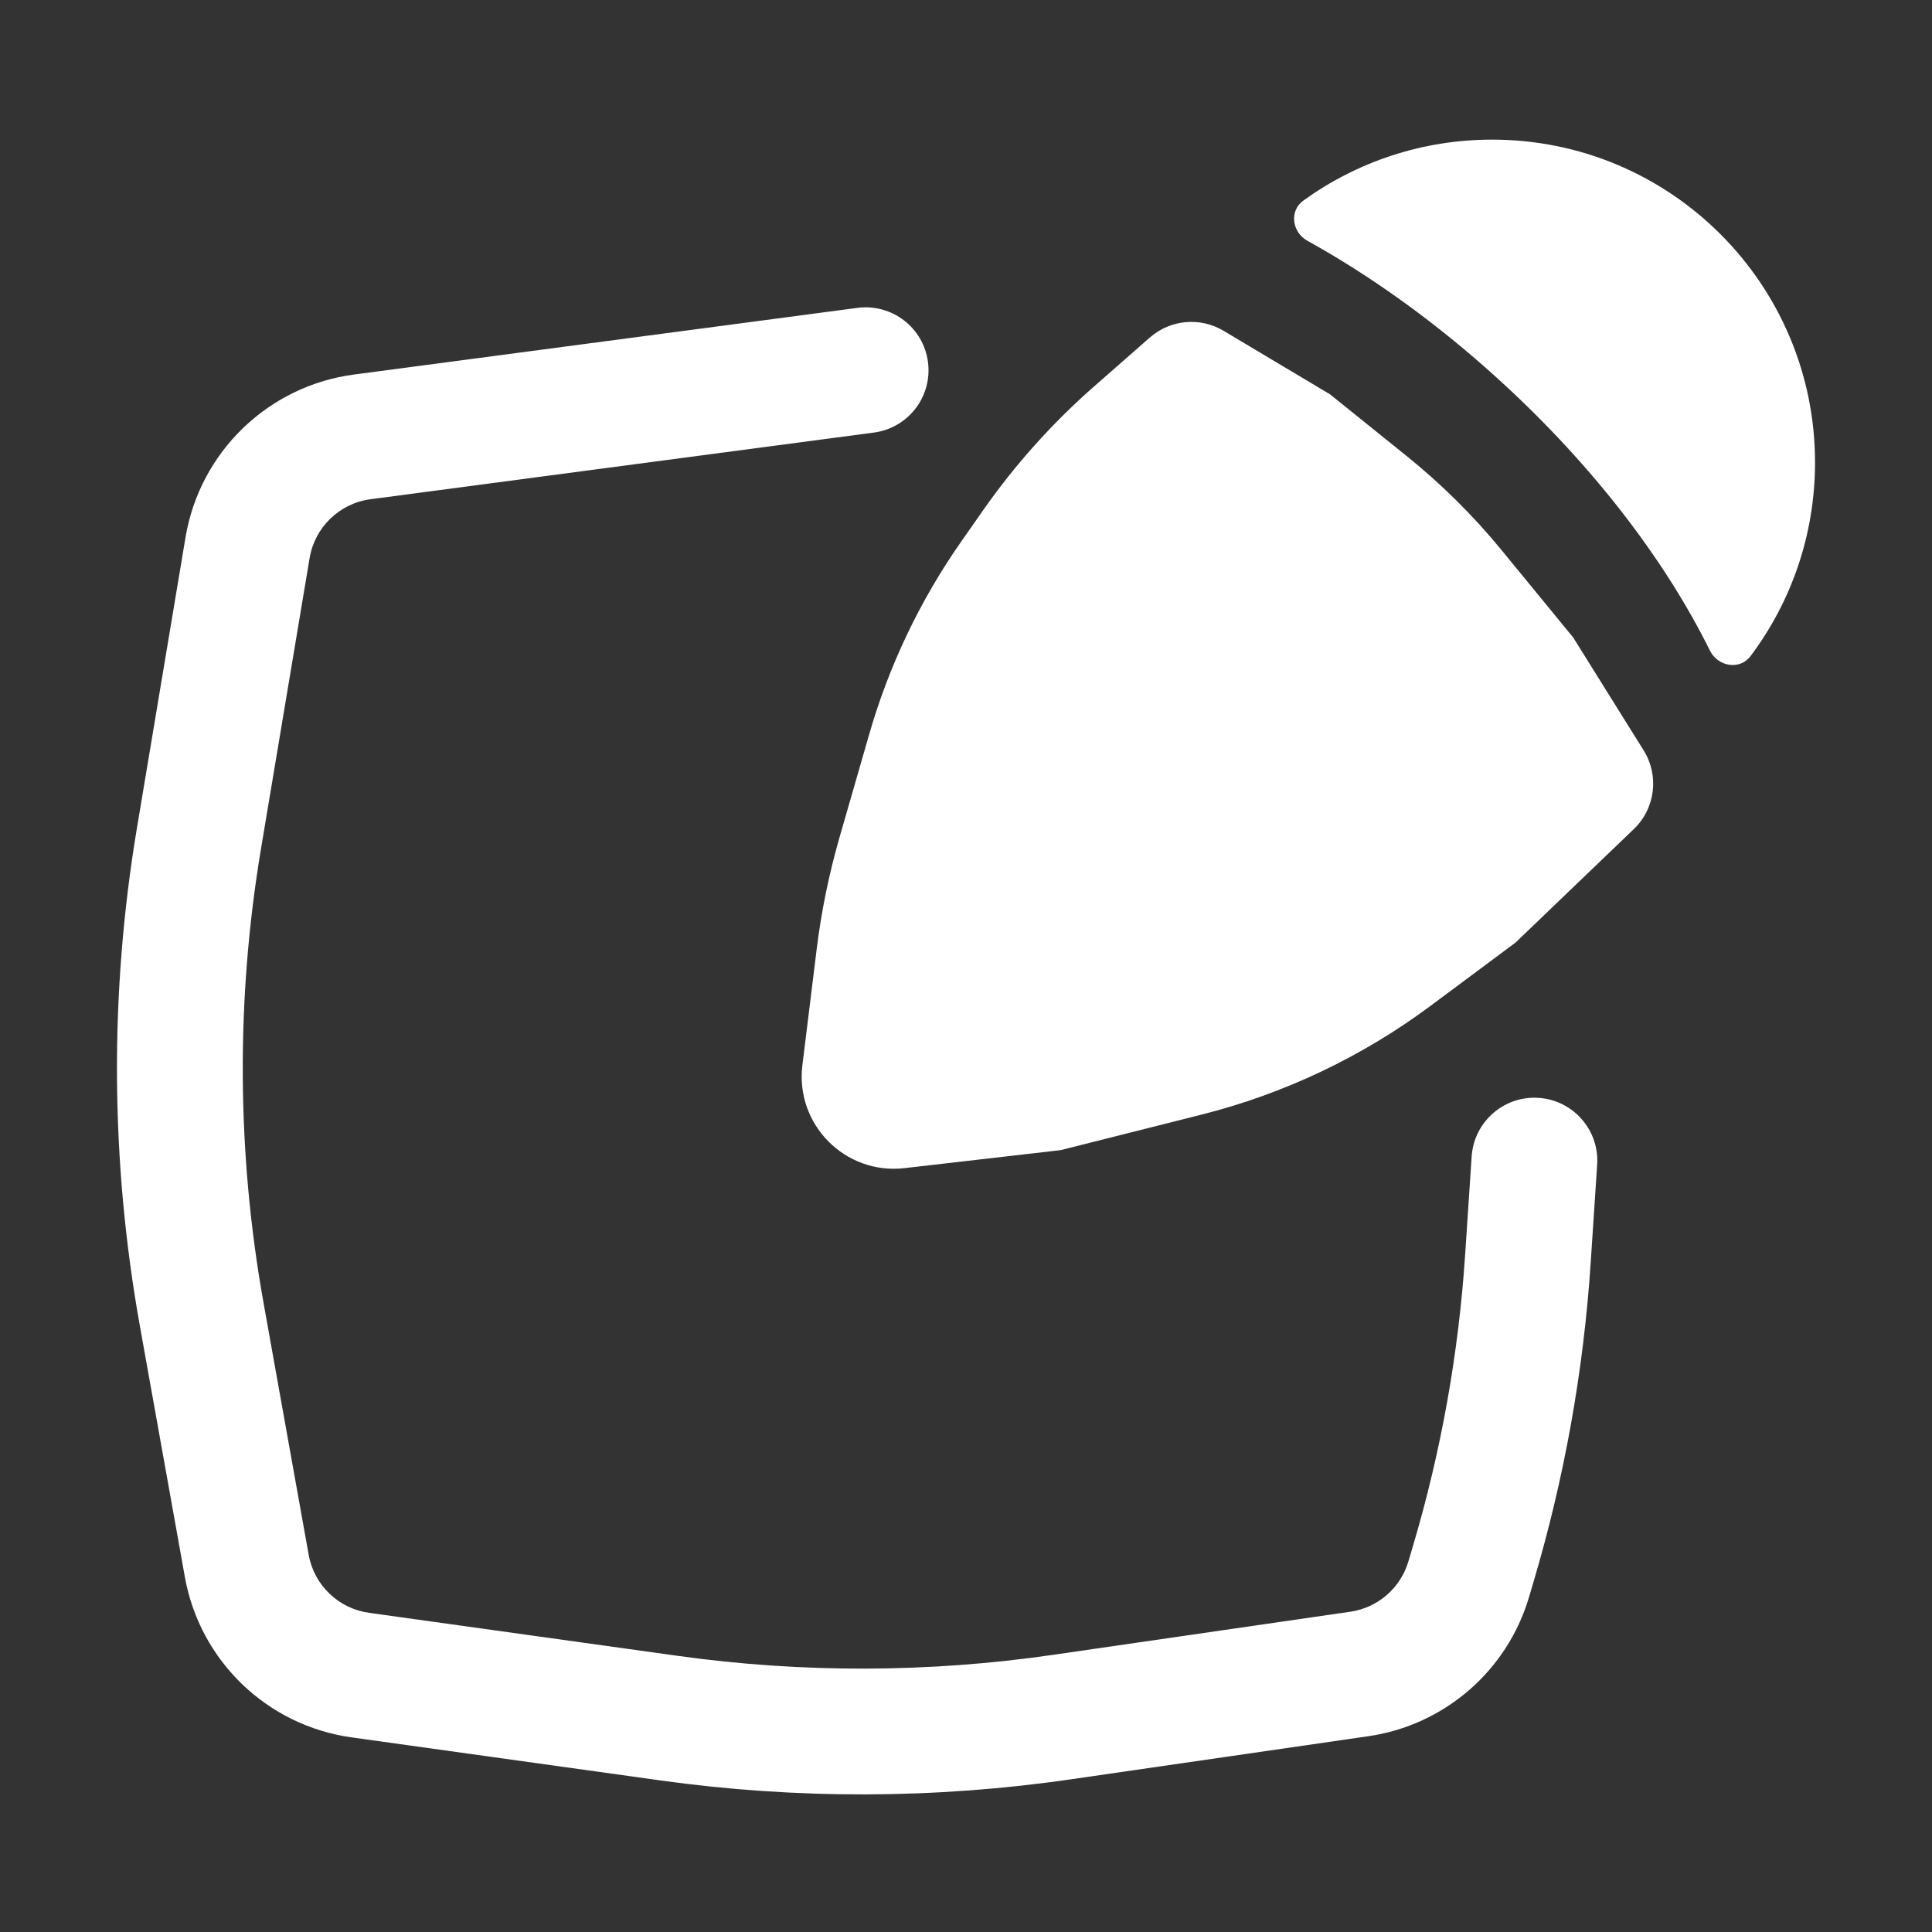 <svg width="48" height="48" viewBox="0 0 48 48" fill="none" xmlns="http://www.w3.org/2000/svg">
<rect x="0" y="0" width="48" height="48" fill="#333333" stroke="none"/>
<path d="M43.493 16.299C43.223 16.659 42.679 16.563 42.48 16.159C41.383 13.941 39.596 11.582 37.259 9.45C35.707 8.033 34.078 6.866 32.482 5.982C32.098 5.769 32.026 5.239 32.383 4.982C33.702 4.03 35.322 3.469 37.072 3.469C41.502 3.469 45.094 7.06 45.094 11.49C45.094 13.294 44.498 14.959 43.493 16.299Z" fill="#ffffff"/>
<path d="M23.055 8.993C23.169 9.849 22.567 10.634 21.711 10.747L9.206 12.403C8.435 12.505 7.82 13.099 7.692 13.867L6.485 21.083C5.859 24.828 5.881 28.653 6.551 32.39L7.669 38.628C7.804 39.383 8.409 39.964 9.168 40.07L16.838 41.139C19.932 41.57 23.071 41.562 26.162 41.114L33.547 40.043C34.231 39.944 34.794 39.457 34.991 38.794L35.106 38.406C35.805 36.05 36.239 33.623 36.401 31.171L36.563 28.732C36.62 27.871 37.364 27.219 38.225 27.276C39.086 27.333 39.738 28.077 39.681 28.938L39.52 31.377C39.343 34.06 38.867 36.716 38.102 39.294L37.987 39.683C37.444 41.514 35.885 42.862 33.995 43.136L26.61 44.206C23.227 44.697 19.792 44.706 16.407 44.234L8.736 43.165C6.638 42.873 4.966 41.265 4.593 39.18L3.475 32.942C2.742 28.852 2.717 24.666 3.403 20.567L4.609 13.351C4.964 11.229 6.663 9.587 8.796 9.305L21.301 7.649C22.157 7.536 22.942 8.138 23.055 8.993Z" fill="#ffffff"/>
<path d="M26.35 28.575L22.472 29.022C20.998 29.192 19.754 27.938 19.935 26.465L20.291 23.574C20.407 22.638 20.596 21.713 20.857 20.806L21.595 18.243C22.088 16.531 22.861 14.912 23.883 13.452L24.424 12.679C25.219 11.543 26.148 10.507 27.191 9.593L28.568 8.385C29.078 7.938 29.818 7.871 30.4 8.219L33.044 9.797L34.943 11.326C35.81 12.024 36.602 12.809 37.308 13.67L39.086 15.839L40.836 18.643C41.227 19.271 41.126 20.087 40.592 20.598L37.653 23.418L35.544 24.988C33.842 26.255 31.906 27.175 29.848 27.693L26.35 28.575Z" fill="#ffffff"/>
</svg>
